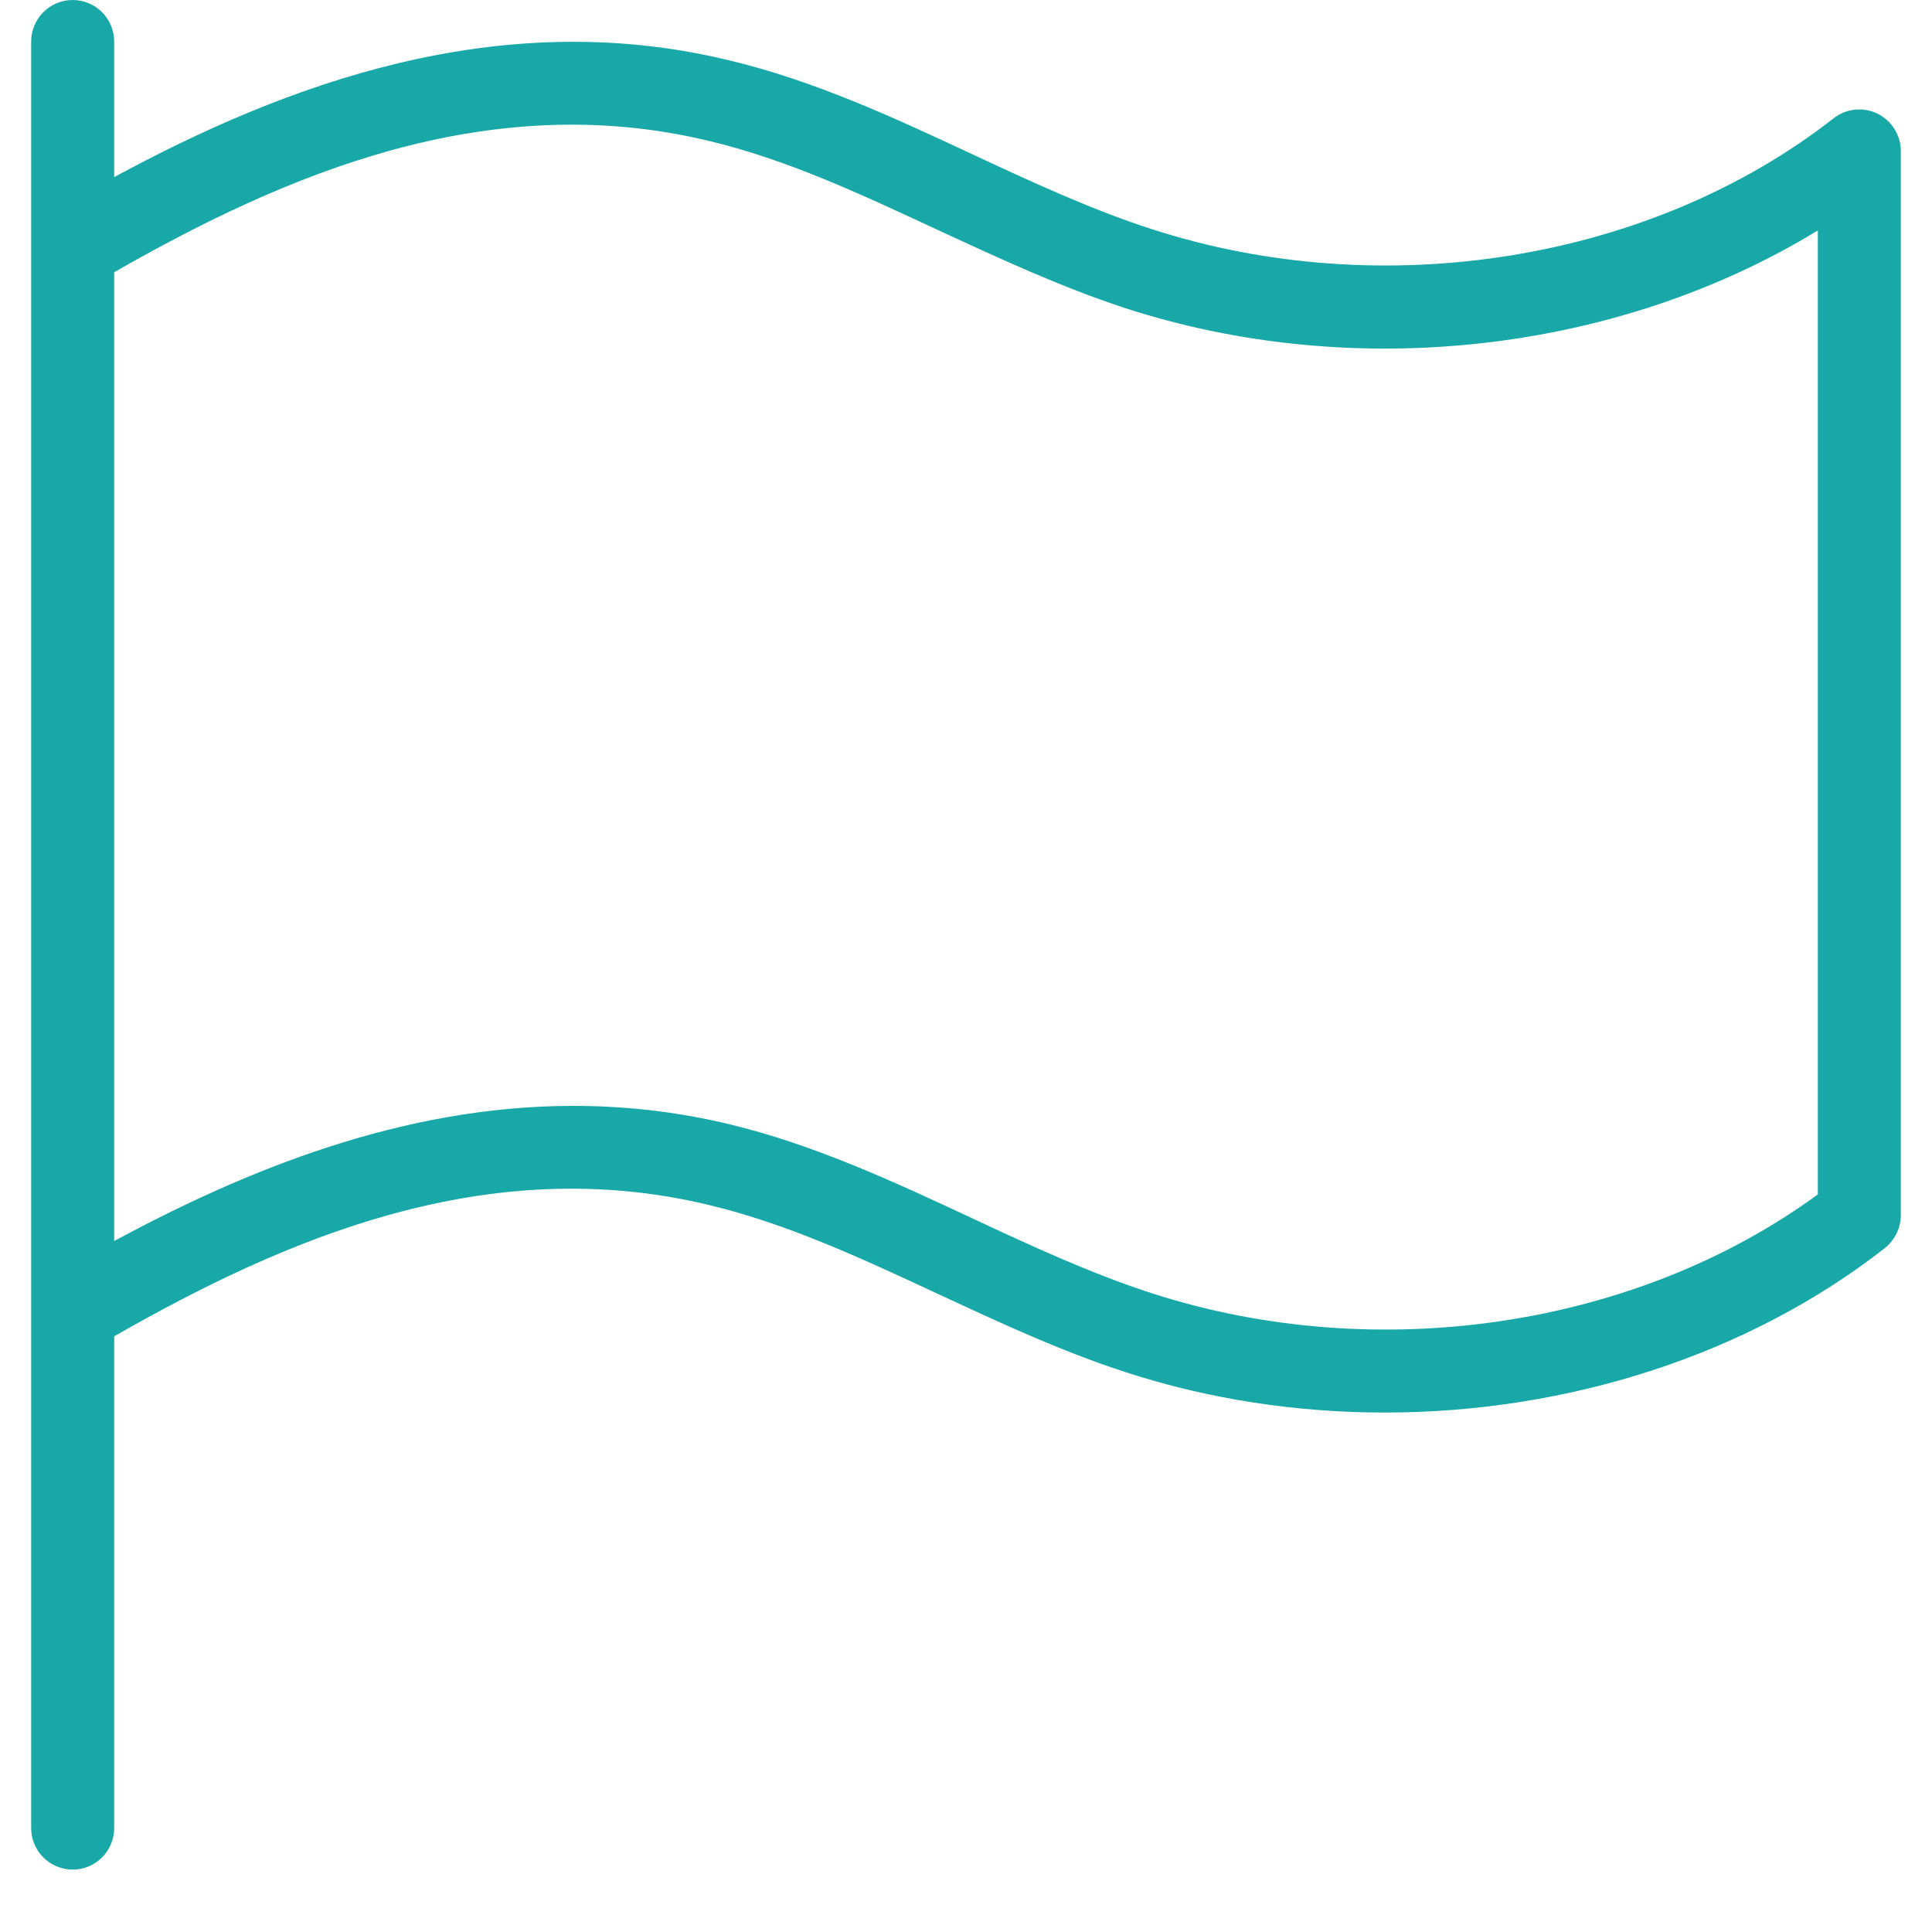 <svg xmlns="http://www.w3.org/2000/svg" xmlns:xlink="http://www.w3.org/1999/xlink" width="40" zoomAndPan="magnify" viewBox="0 0 30 30" height="40" preserveAspectRatio="xMidYMid meet" version="1.0"><defs><clipPath id="51e052ca5c"><path d="M 0.484 0 L 29.516 0 L 29.516 29.031 L 0.484 29.031 Z M 0.484 0 " clip-rule="nonzero"/></clipPath></defs><g clip-path="url(#51e052ca5c)"><path fill="#18a8a8" d="M 29.156 1.766 C 28.934 1.656 28.668 1.684 28.473 1.836 C 25.641 4.051 21.48 4.727 17.875 3.555 C 16.934 3.25 16 2.816 15.098 2.395 C 13.891 1.832 12.645 1.25 11.309 0.934 C 7.715 0.066 4.402 1.328 1.773 2.75 L 1.773 0.645 C 1.773 0.289 1.484 0 1.129 0 C 0.773 0 0.484 0.289 0.484 0.645 L 0.484 28.387 C 0.484 28.742 0.773 29.031 1.129 29.031 C 1.484 29.031 1.773 28.742 1.773 28.387 L 1.773 20.75 C 4.418 19.238 7.559 17.879 11.008 18.711 C 12.215 19 13.352 19.527 14.551 20.086 C 15.492 20.523 16.461 20.977 17.473 21.305 C 18.773 21.73 20.141 21.934 21.504 21.934 C 24.332 21.934 27.137 21.047 29.27 19.379 C 29.426 19.25 29.516 19.066 29.516 18.867 L 29.516 2.344 C 29.516 2.102 29.375 1.875 29.156 1.766 Z M 28.227 18.547 C 25.402 20.613 21.379 21.215 17.875 20.078 C 16.934 19.773 16 19.34 15.098 18.918 C 13.891 18.355 12.645 17.773 11.309 17.453 C 10.492 17.258 9.688 17.172 8.902 17.172 C 6.238 17.172 3.805 18.176 1.773 19.27 L 1.773 4.227 C 4.418 2.715 7.562 1.359 11.008 2.188 C 12.219 2.477 13.352 3.008 14.551 3.566 C 15.492 4 16.461 4.453 17.473 4.785 C 21.059 5.949 25.141 5.465 28.227 3.578 Z M 28.227 18.547 " fill-opacity="1" fill-rule="nonzero"/></g></svg>